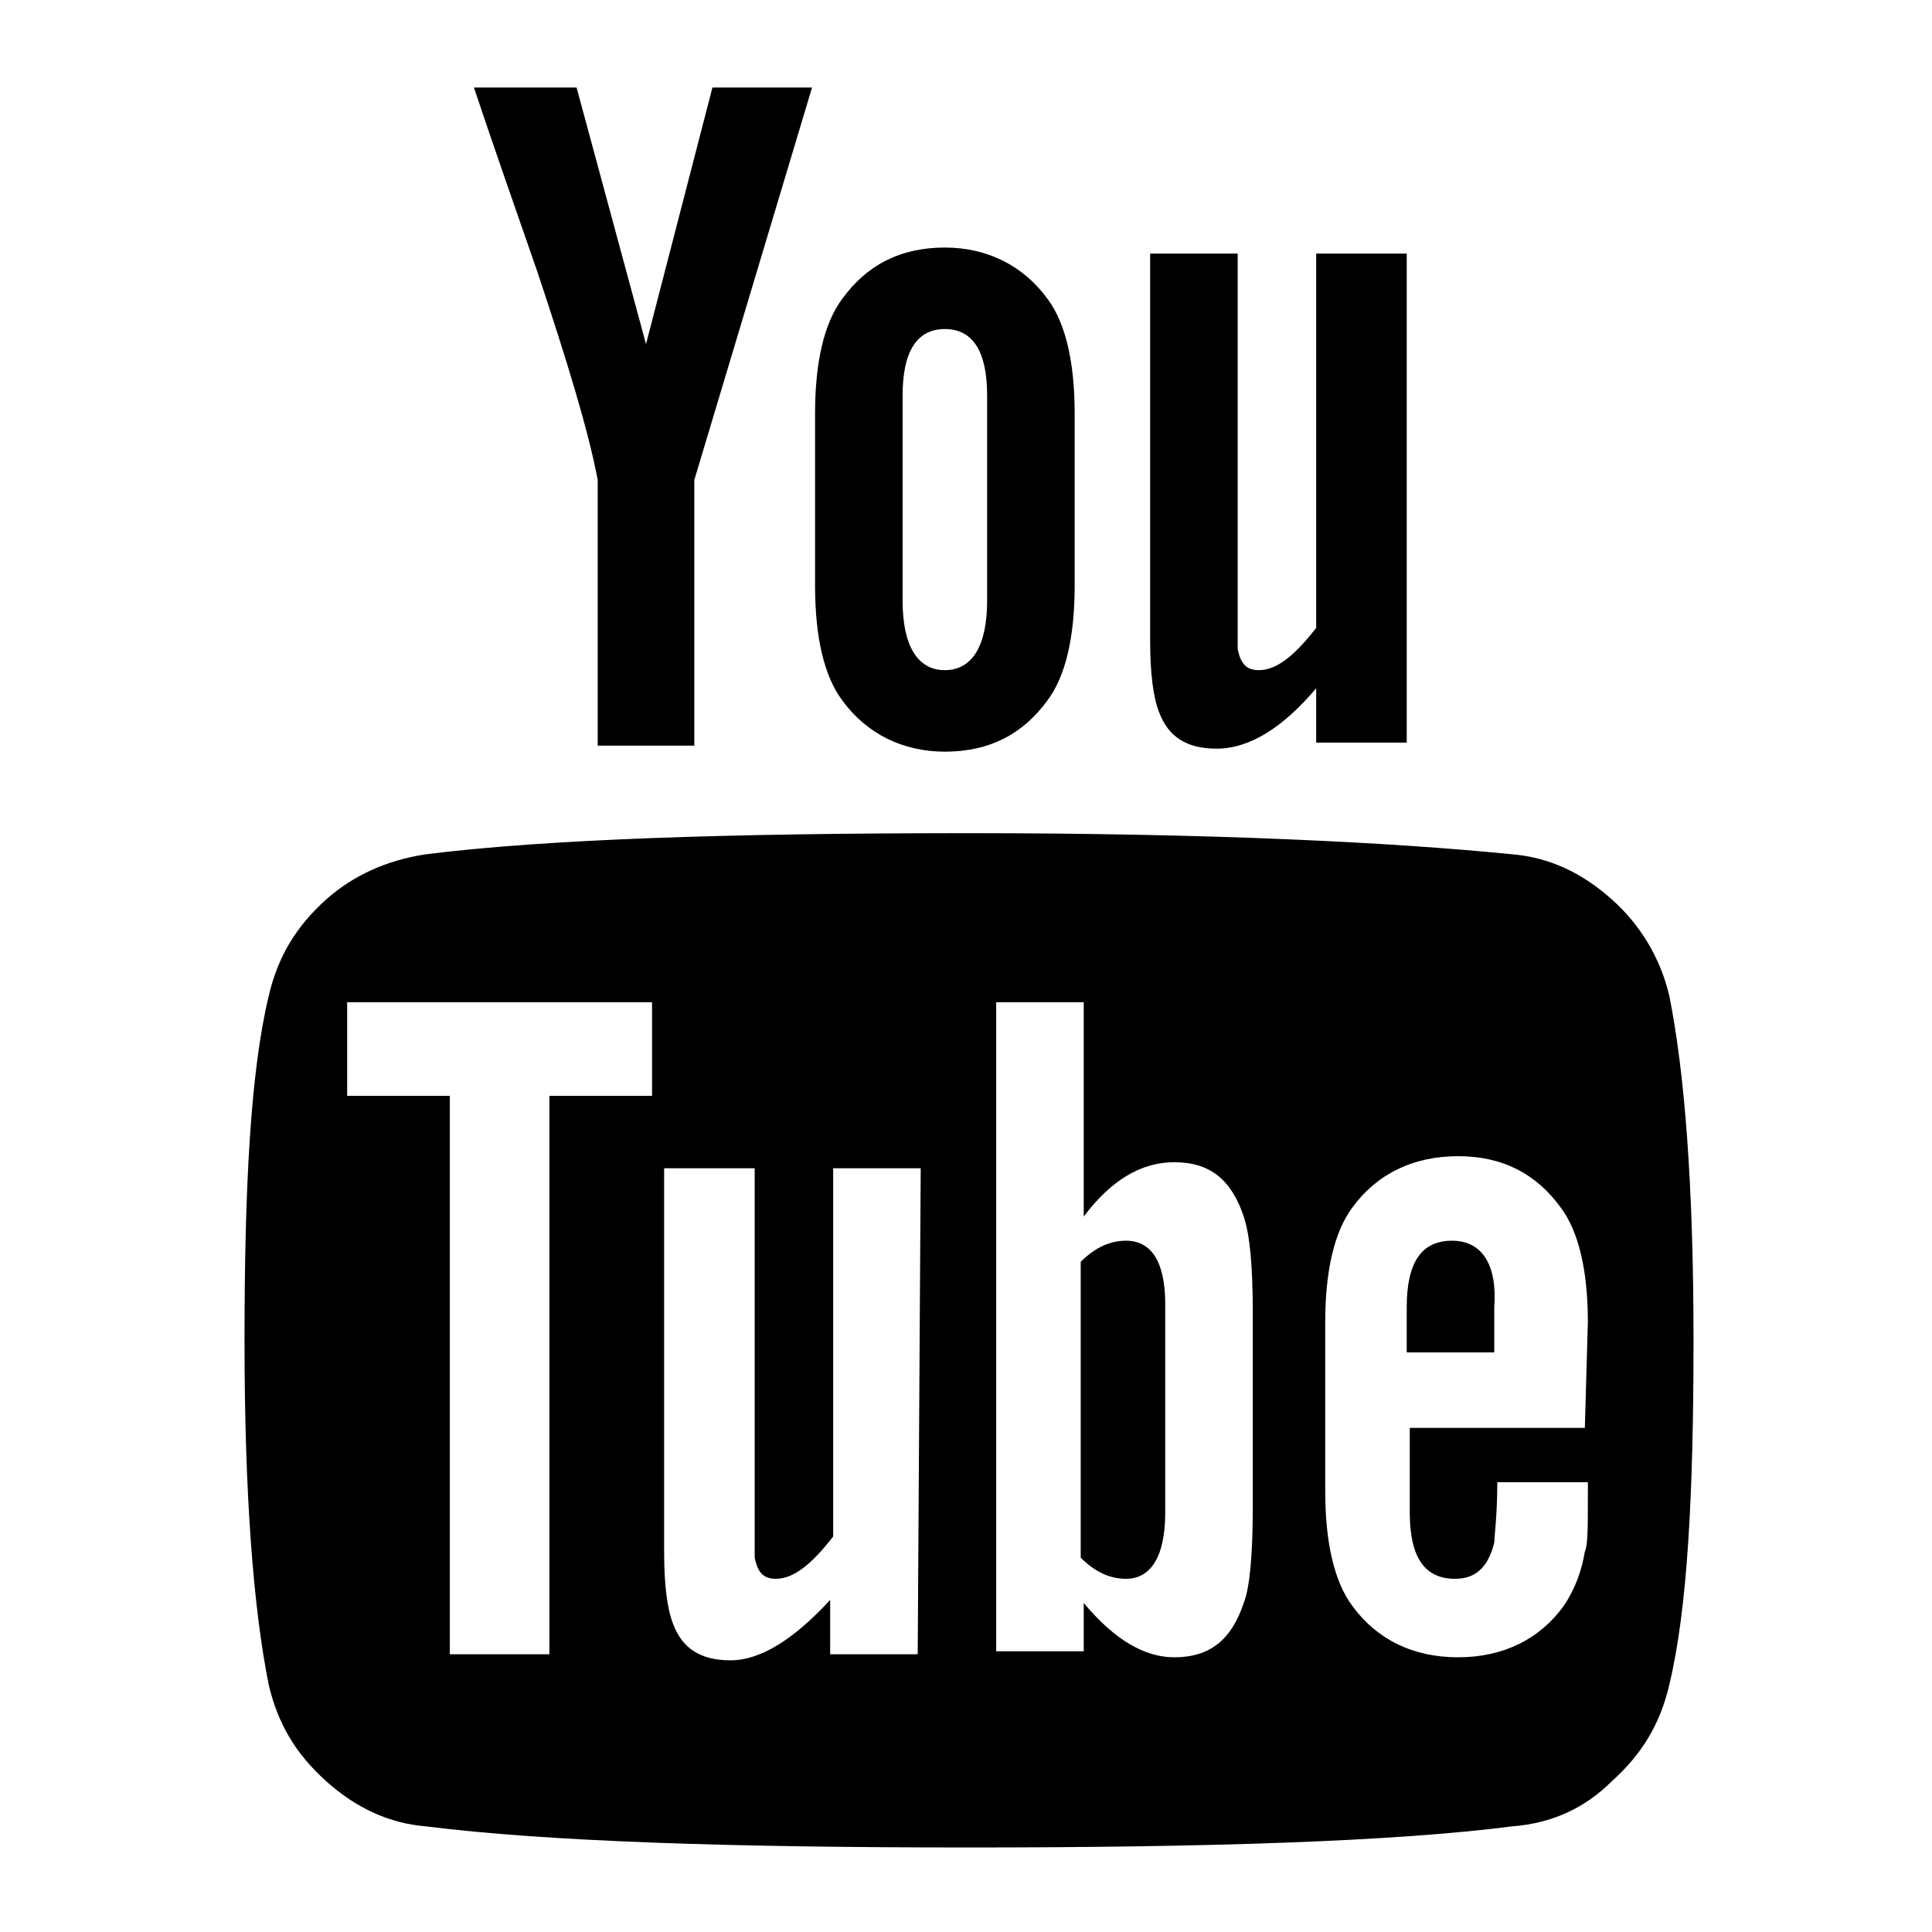 <?xml version="1.0" encoding="utf-8"?>
<!-- Generator: Adobe Illustrator 18.1.1, SVG Export Plug-In . SVG Version: 6.00 Build 0)  -->
<!DOCTYPE svg PUBLIC "-//W3C//DTD SVG 1.1//EN" "http://www.w3.org/Graphics/SVG/1.1/DTD/svg11.dtd">
<svg version="1.1" id="Layer_1" xmlns="http://www.w3.org/2000/svg" xmlns:xlink="http://www.w3.org/1999/xlink" x="0px" y="0px"
	 viewBox="0 0 64 64" enable-background="new 0 0 64 64" xml:space="preserve">
<g>
	<path d="M38.1,8.4v12.8c0,1.1,0.1,1.9,0.3,2.4c0.3,0.8,0.9,1.2,1.9,1.2c1.1,0,2.2-0.7,3.3-2v1.8h3V8.4h-3v12.4
		c-0.7,0.9-1.3,1.4-1.9,1.4c-0.4,0-0.6-0.2-0.7-0.7c0,0,0-0.4,0-1.1V8.4H38.1z"/>
	<path d="M31.3,24.9c1.5,0,2.6-0.6,3.4-1.7c0.6-0.8,0.9-2.1,0.9-3.8v-5.7c0-1.7-0.3-3-0.9-3.8c-0.8-1.1-2-1.7-3.4-1.7
		c-1.5,0-2.6,0.6-3.4,1.7C27.3,10.7,27,12,27,13.7v5.7c0,1.7,0.3,3,0.9,3.8C28.7,24.3,29.9,24.9,31.3,24.9z M29.9,13.1
		c0-1.5,0.5-2.2,1.4-2.2c0.9,0,1.4,0.7,1.4,2.2v6.8c0,1.5-0.5,2.3-1.4,2.3c-0.9,0-1.4-0.8-1.4-2.3V13.1z"/>
	<path d="M23,24.7v-8.8l3.9-13h-3.3l-2.2,8.5l-2.3-8.5h-3.4C16.3,4.7,17,6.7,17.8,9c1,3,1.7,5.3,2,6.9v8.8H23L23,24.7z"/>
	<path d="M53.4,29.8c-1-0.9-2.1-1.4-3.3-1.5c-4-0.4-10-0.7-18-0.7c-8,0-14,0.2-18,0.7c-1.3,0.2-2.4,0.7-3.3,1.5
		c-1,0.9-1.6,1.9-1.9,3.2c-0.6,2.5-0.8,6.3-0.8,11.4c0,5.2,0.3,8.9,0.8,11.4c0.3,1.3,0.9,2.3,1.9,3.2c1,0.9,2.1,1.4,3.3,1.5
		c4,0.5,10,0.7,18,0.7c8,0,14.1-0.2,18-0.7c1.3-0.1,2.4-0.6,3.3-1.5c1-0.9,1.6-1.9,1.9-3.2c0.6-2.5,0.8-6.3,0.8-11.4
		c0-5.2-0.3-8.9-0.8-11.4C55,31.7,54.3,30.6,53.4,29.8z M21.7,36.3h-3.5v18.5h-3.3V36.3h-3.4v-3.1h10.1V36.3L21.7,36.3z M30.4,54.8
		h-2.9V53c-1.2,1.3-2.3,2-3.3,2c-1,0-1.6-0.4-1.9-1.2c-0.2-0.5-0.3-1.3-0.3-2.4V38.7H25v11.8c0,0.7,0,1.1,0,1.1
		c0.1,0.5,0.3,0.7,0.7,0.7c0.6,0,1.2-0.5,1.9-1.4V38.7h2.9L30.4,54.8L30.4,54.8z M41.5,49.9c0,1.6-0.1,2.7-0.3,3.2
		c-0.4,1.2-1.1,1.8-2.3,1.8c-1,0-2-0.6-3-1.8v1.6H33V33.2h2.9v7.1c0.9-1.2,1.9-1.8,3-1.8c1.2,0,1.9,0.6,2.3,1.8
		c0.2,0.6,0.3,1.6,0.3,3.2V49.9z M52.5,47.3h-5.8v2.8c0,1.5,0.5,2.2,1.5,2.2c0.7,0,1.1-0.4,1.3-1.2c0-0.2,0.1-0.9,0.1-2h3v0.4
		c0,1.1,0,1.7-0.1,1.9c-0.1,0.6-0.3,1.2-0.7,1.8c-0.8,1.1-2,1.7-3.5,1.7c-1.5,0-2.7-0.6-3.5-1.7c-0.6-0.8-0.9-2.1-0.9-3.8v-5.6
		c0-1.7,0.3-3,0.9-3.8c0.8-1.1,2-1.7,3.5-1.7c1.5,0,2.6,0.6,3.4,1.7c0.6,0.8,0.9,2.1,0.9,3.8L52.5,47.3L52.5,47.3z"/>
	<path d="M48.1,41.1c-1,0-1.5,0.7-1.5,2.2v1.5h2.9v-1.5C49.6,41.9,49.1,41.1,48.1,41.1z"/>
	<path d="M37.3,41.1c-0.5,0-1,0.2-1.5,0.7v9.8c0.5,0.5,1,0.7,1.5,0.7c0.8,0,1.3-0.7,1.3-2.2v-6.9C38.6,41.9,38.2,41.1,37.3,41.1z"/>
</g>
</svg>

